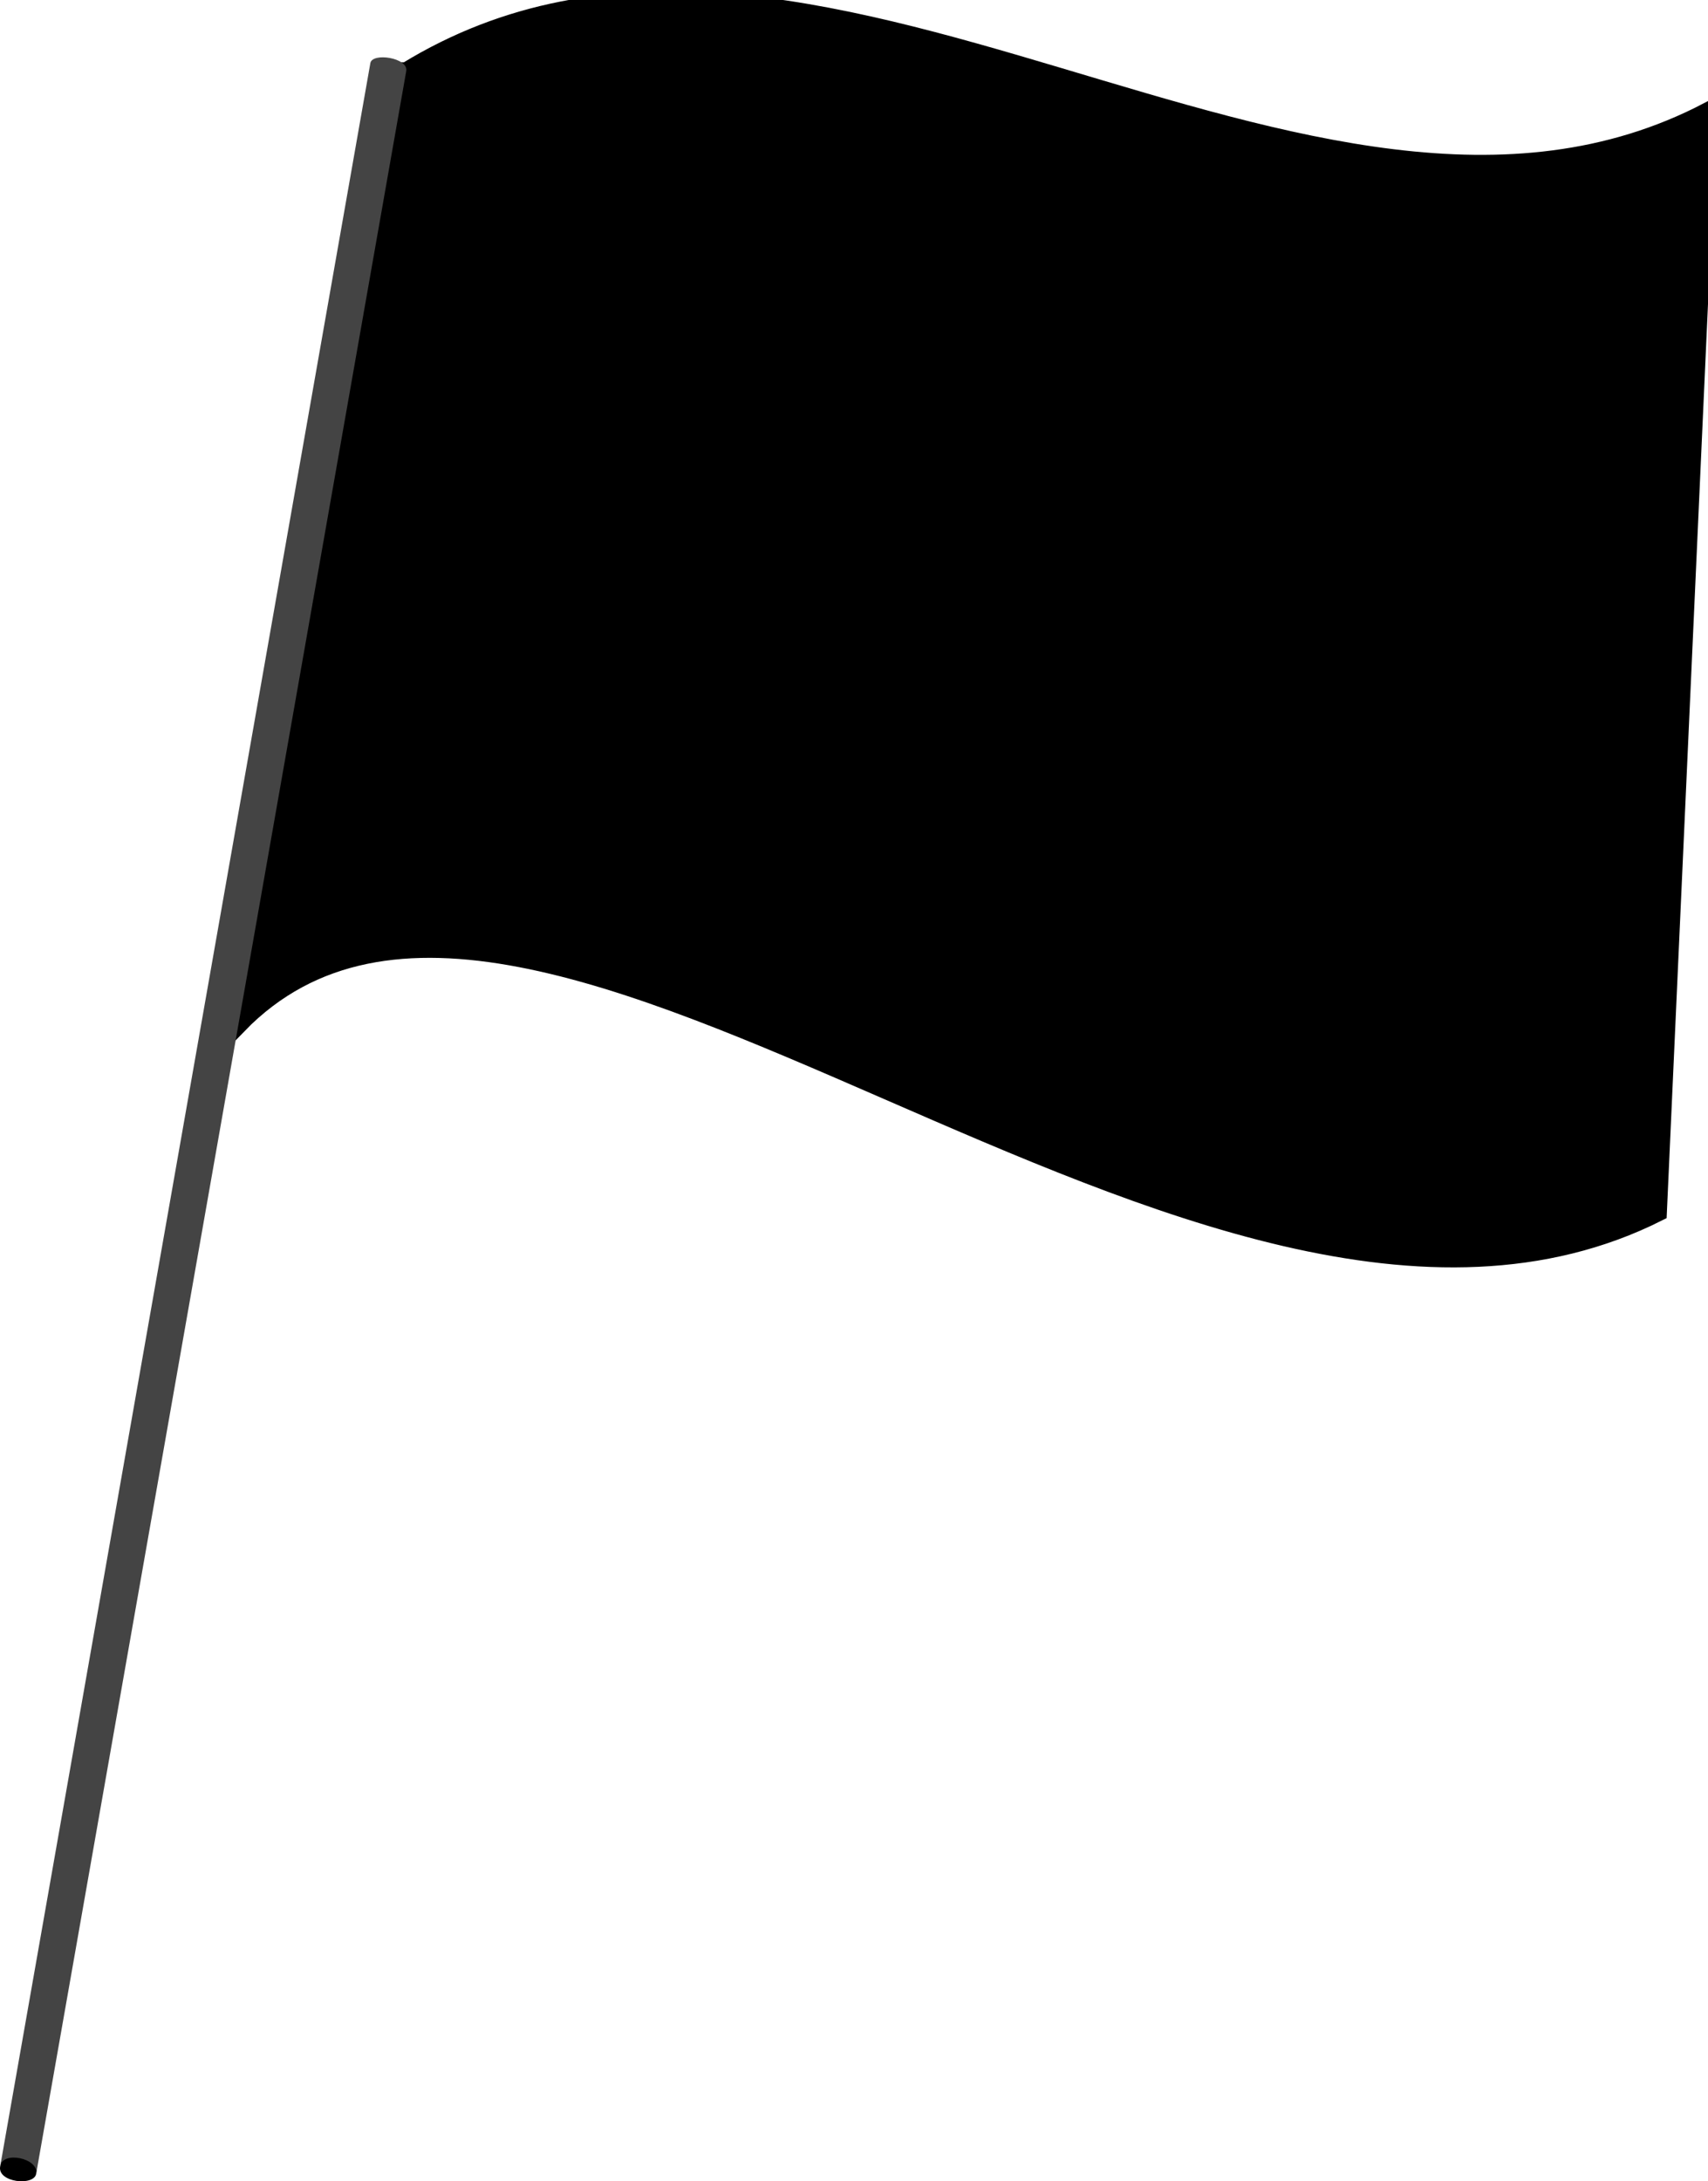 <?xml version="1.0" encoding="UTF-8" standalone="no"?>
<!-- Created with Inkscape (http://www.inkscape.org/) -->

<svg
   xmlns:dc="http://purl.org/dc/elements/1.1/"
   xmlns:cc="http://creativecommons.org/ns#"
   xmlns:rdf="http://www.w3.org/1999/02/22-rdf-syntax-ns#"
   xmlns:svg="http://www.w3.org/2000/svg"
   xmlns="http://www.w3.org/2000/svg"
   xmlns:sodipodi="http://sodipodi.sourceforge.net/DTD/sodipodi-0.dtd"
   xmlns:inkscape="http://www.inkscape.org/namespaces/inkscape"
   width="489.216"
   height="624.706"
   id="svg2"
   inkscape:label="Pozadí"
   version="1.1"
   inkscape:version="0.47 r22583"
   sodipodi:docname="flag_white.svg">
  <defs
     id="defs3">
    <inkscape:perspective
       sodipodi:type="inkscape:persp3d"
       inkscape:vp_x="0 : 526.18109 : 1"
       inkscape:vp_y="0 : 1000 : 0"
       inkscape:vp_z="744.09448 : 526.18109 : 1"
       inkscape:persp3d-origin="372.04724 : 350.78739 : 1"
       id="perspective9" />
  </defs>
  <sodipodi:namedview
     id="base"
     pagecolor="#ffffff"
     bordercolor="#666666"
     borderopacity="1.0"
     inkscape:pageopacity="0.0"
     inkscape:pageshadow="2"
     inkscape:zoom="0.35"
     inkscape:cx="124.30678"
     inkscape:cy="725.76602"
     inkscape:document-units="px"
     inkscape:current-layer="layer1"
     showgrid="false"
     showguides="true"
     inkscape:guide-bbox="true"
     inkscape:window-width="1280"
     inkscape:window-height="949"
     inkscape:window-x="0"
     inkscape:window-y="25"
     inkscape:window-maximized="1">
    <sodipodi:guide
       orientation="0.985,-0.173"
       position="116.359,604.358"
       id="guide2815" />
    <sodipodi:guide
       orientation="0.266,0.964"
       position="110.811,614.828"
       id="guide2817" />
    <sodipodi:guide
       orientation="0.999,-0.045"
       position="489.216,592.93"
       id="guide2819" />
    <sodipodi:guide
       orientation="0.985,-0.173"
       position="111.569,637.809"
       id="guide2823" />
  </sodipodi:namedview>
  <g
     inkscape:label="Vrstva 1"
     inkscape:groupmode="layer"
     id="layer1"
     transform="translate(-179.355,-189.158)">
    <path
       style="fill:#000000;fill-opacity:1;stroke:none"
       d="m 179.4,809.64 c -0.809,4.594 9.682,5.658 10.307,2.11 1.977,-11.234 -8.55,-12.091 -10.307,-2.11 z"
       id="path2827"
       sodipodi:nodetypes="ccc" />
    <path
       style="fill:#000000;fill-opacity:1;stroke:#000000;stroke-opacity:1;stroke-width:5;stroke-miterlimit:4;stroke-dasharray:none"
       d="m 295.714,209.505 c 115.653,-70.946 258.442,71.203 372.857,11.429 l -14.283,315.52 c -130.848,65.801 -322.002,-140.674 -406.662,-53.755 l 48.088,-273.194 z"
       id="path2821"
       sodipodi:nodetypes="ccccc" />
    <path
       style="fill:#444444;fill-opacity:1;stroke:none"
       d="m 295.714,209.505 c 0.671,-3.811 -9.729,-5.392 -10.278,-2.276 L 179.437,809.426 c 0.755,-4.291 11.063,-2.187 10.274,2.297 L 295.714,209.505 z"
       id="path2825"
       sodipodi:nodetypes="ccccc" />
  </g>
</svg>
